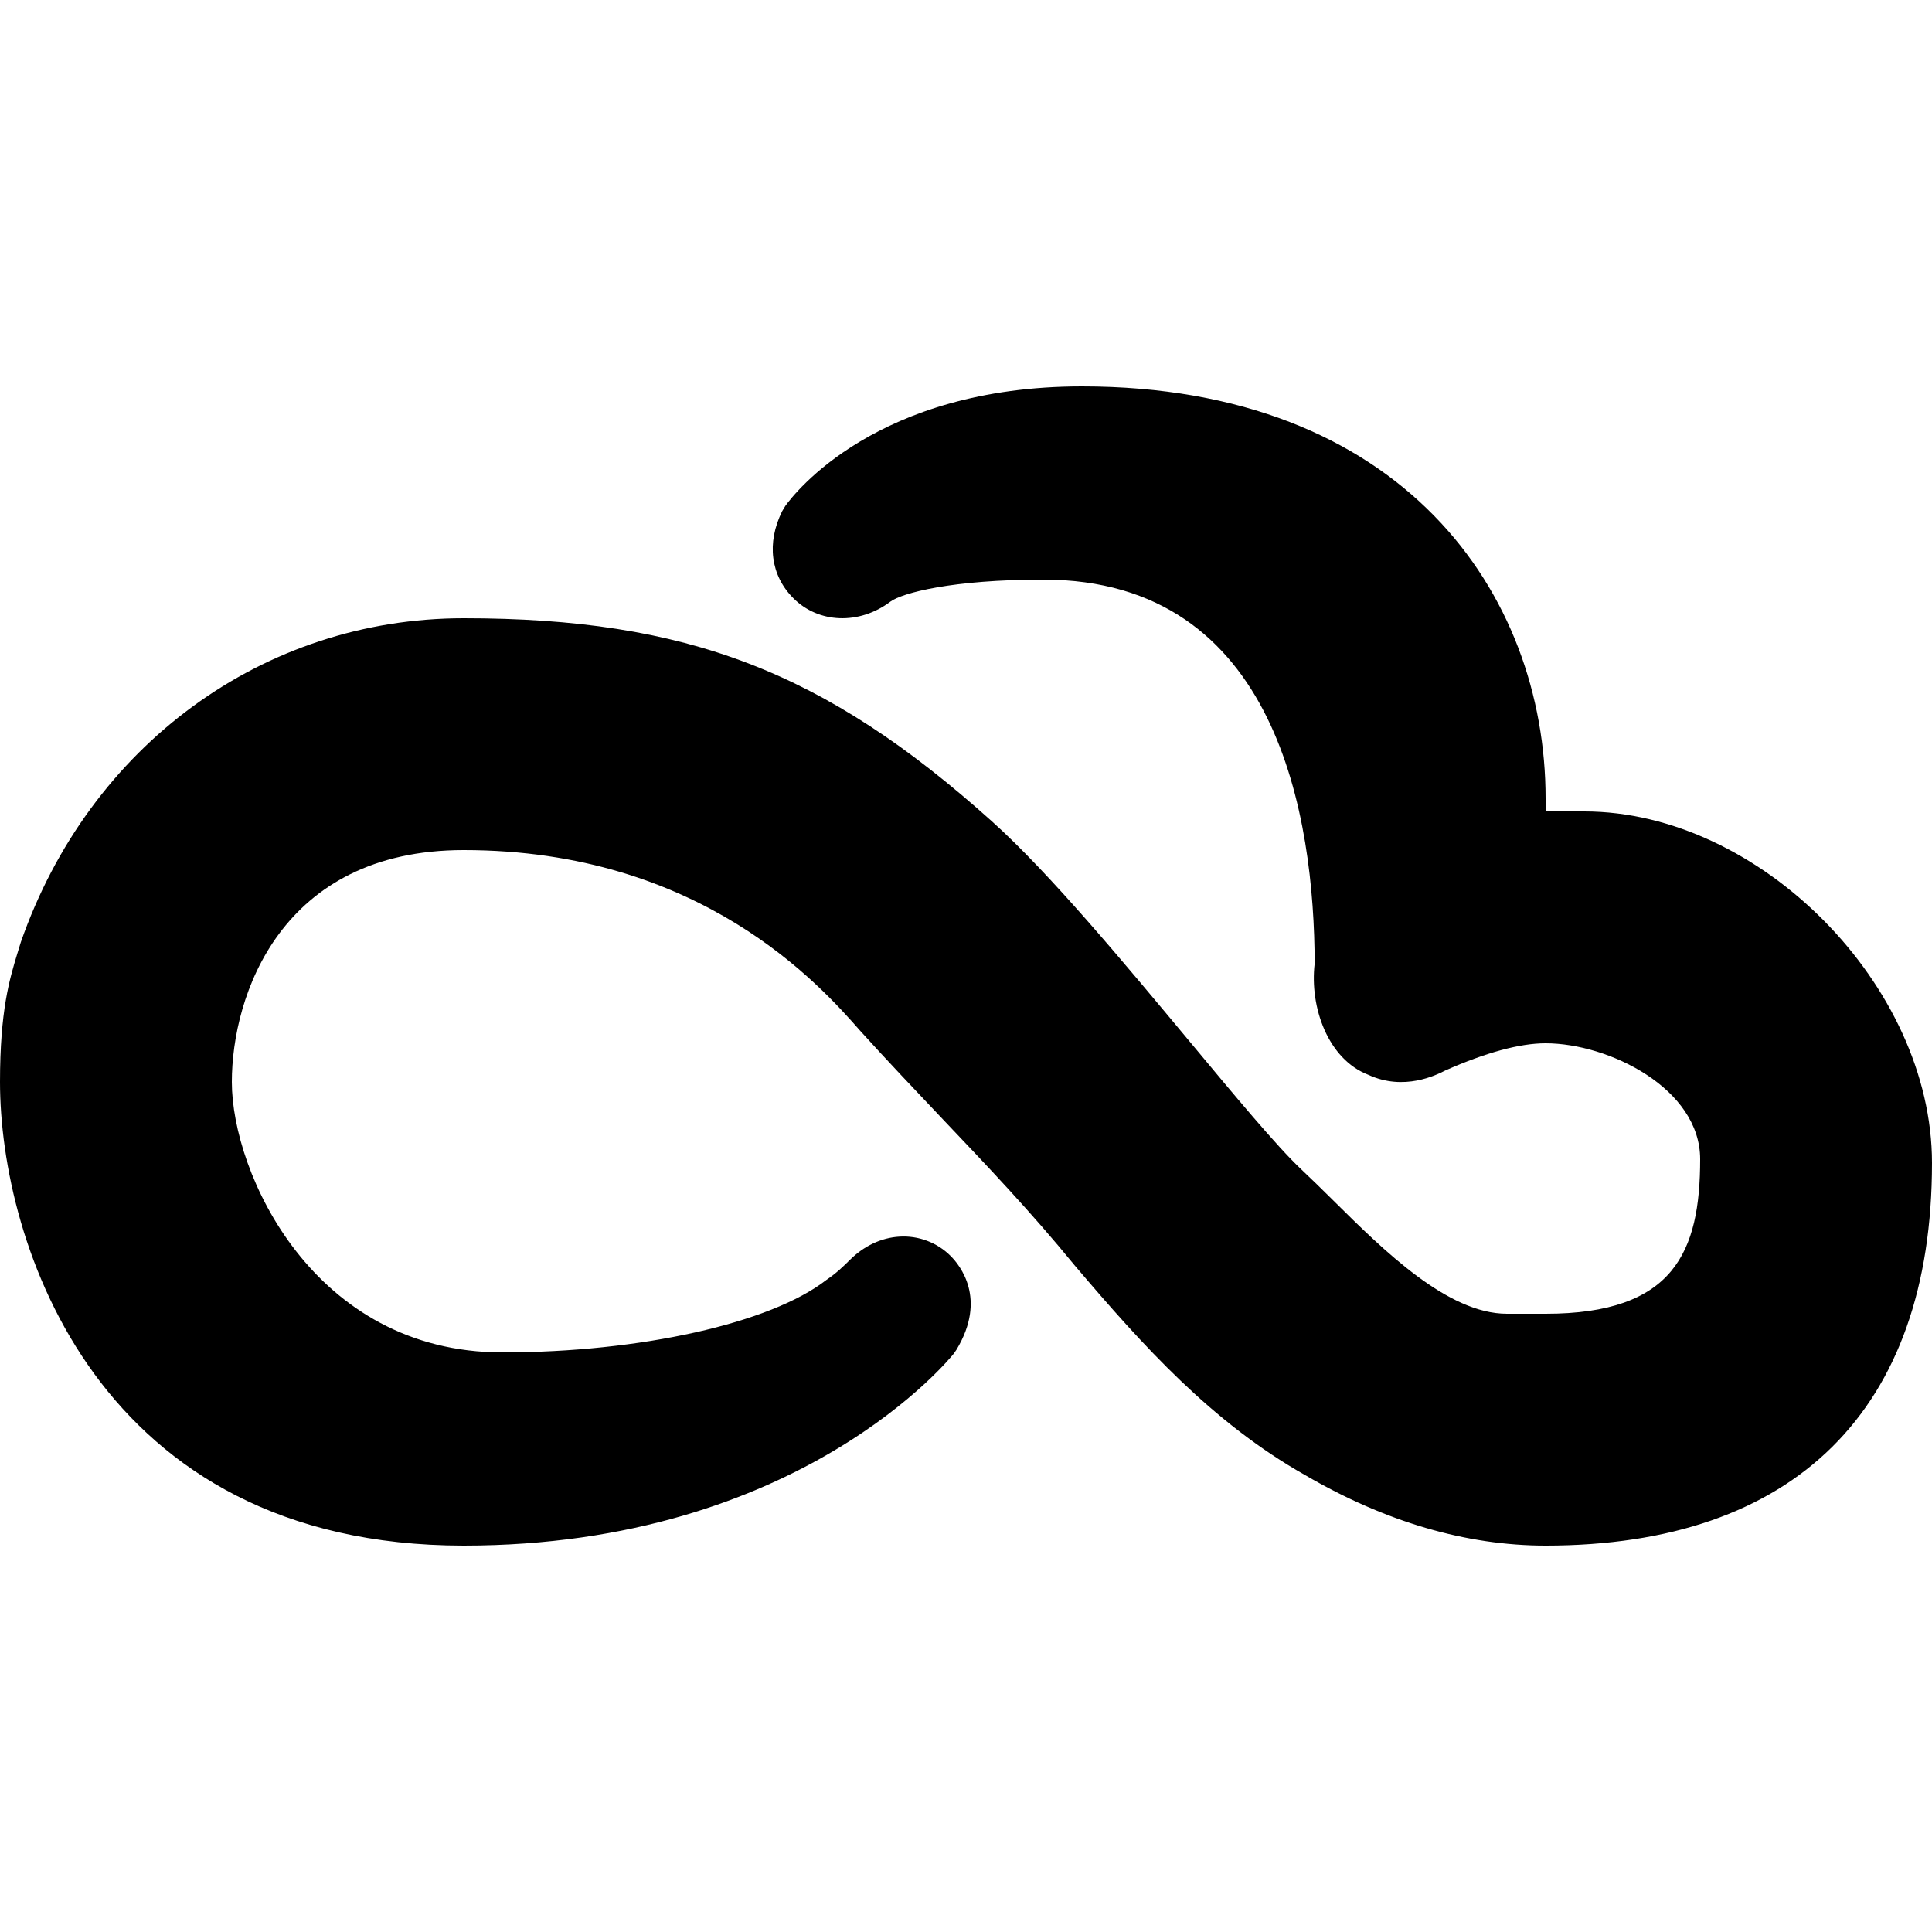 <svg width="100" height="100" viewBox="0 0 100 100" fill="none" xmlns="http://www.w3.org/2000/svg">
<path d="M82 42H80.016C80.008 41.773 80 41.547 80 41.328C80 30.711 72.578 20 56 20C45.375 20 41.102 25.555 40.648 26.188L40.484 26.461C39.672 28.102 39.883 29.781 41.062 30.961C42.367 32.273 44.477 32.352 46.086 31.141C46.695 30.688 49.297 30 54 30C66.156 30 68.031 42.391 68.047 49.875C67.781 52.133 68.734 54.828 70.828 55.633C72.672 56.484 74.336 55.648 74.812 55.406C76.914 54.477 78.664 54 80 54C83.266 54 88 56.336 88 60C88 64.805 86.641 68 80 68H78C74.938 68 71.648 64.75 69.016 62.141C68.438 61.57 67.891 61.031 67.367 60.539C66.094 59.344 63.875 56.672 61.523 53.844C58.148 49.797 54.336 45.203 51.336 42.508C42.695 34.75 35.539 32 24 32C13.625 32 4.633 38.578 1.078 48.766L0.891 49.375C0.492 50.688 0 52.32 0 56C0 64.297 5.016 80 24 80C41.453 80 49.297 70.156 49.375 70.055L49.508 69.859C51.102 67.219 49.68 65.484 49.211 65.016C48.516 64.312 47.531 63.945 46.555 64.008C45.617 64.062 44.711 64.492 43.984 65.219C43.609 65.586 43.32 65.875 42.773 66.25C39.891 68.492 33.148 70 26 70C16.227 70 12 60.727 12 56C12 51.539 14.531 44 24 44C36.273 44 42.469 51.016 44.516 53.344C45.906 54.883 47.297 56.344 48.672 57.797C51.094 60.344 53.375 62.742 55.641 65.516C59.172 69.672 62.742 73.633 67.555 76.352C71.711 78.773 75.898 80 80 80C92.898 80 100 72.969 100 60.195C100 51.016 91.086 42 82 42Z" fill="black"/>
</svg>
